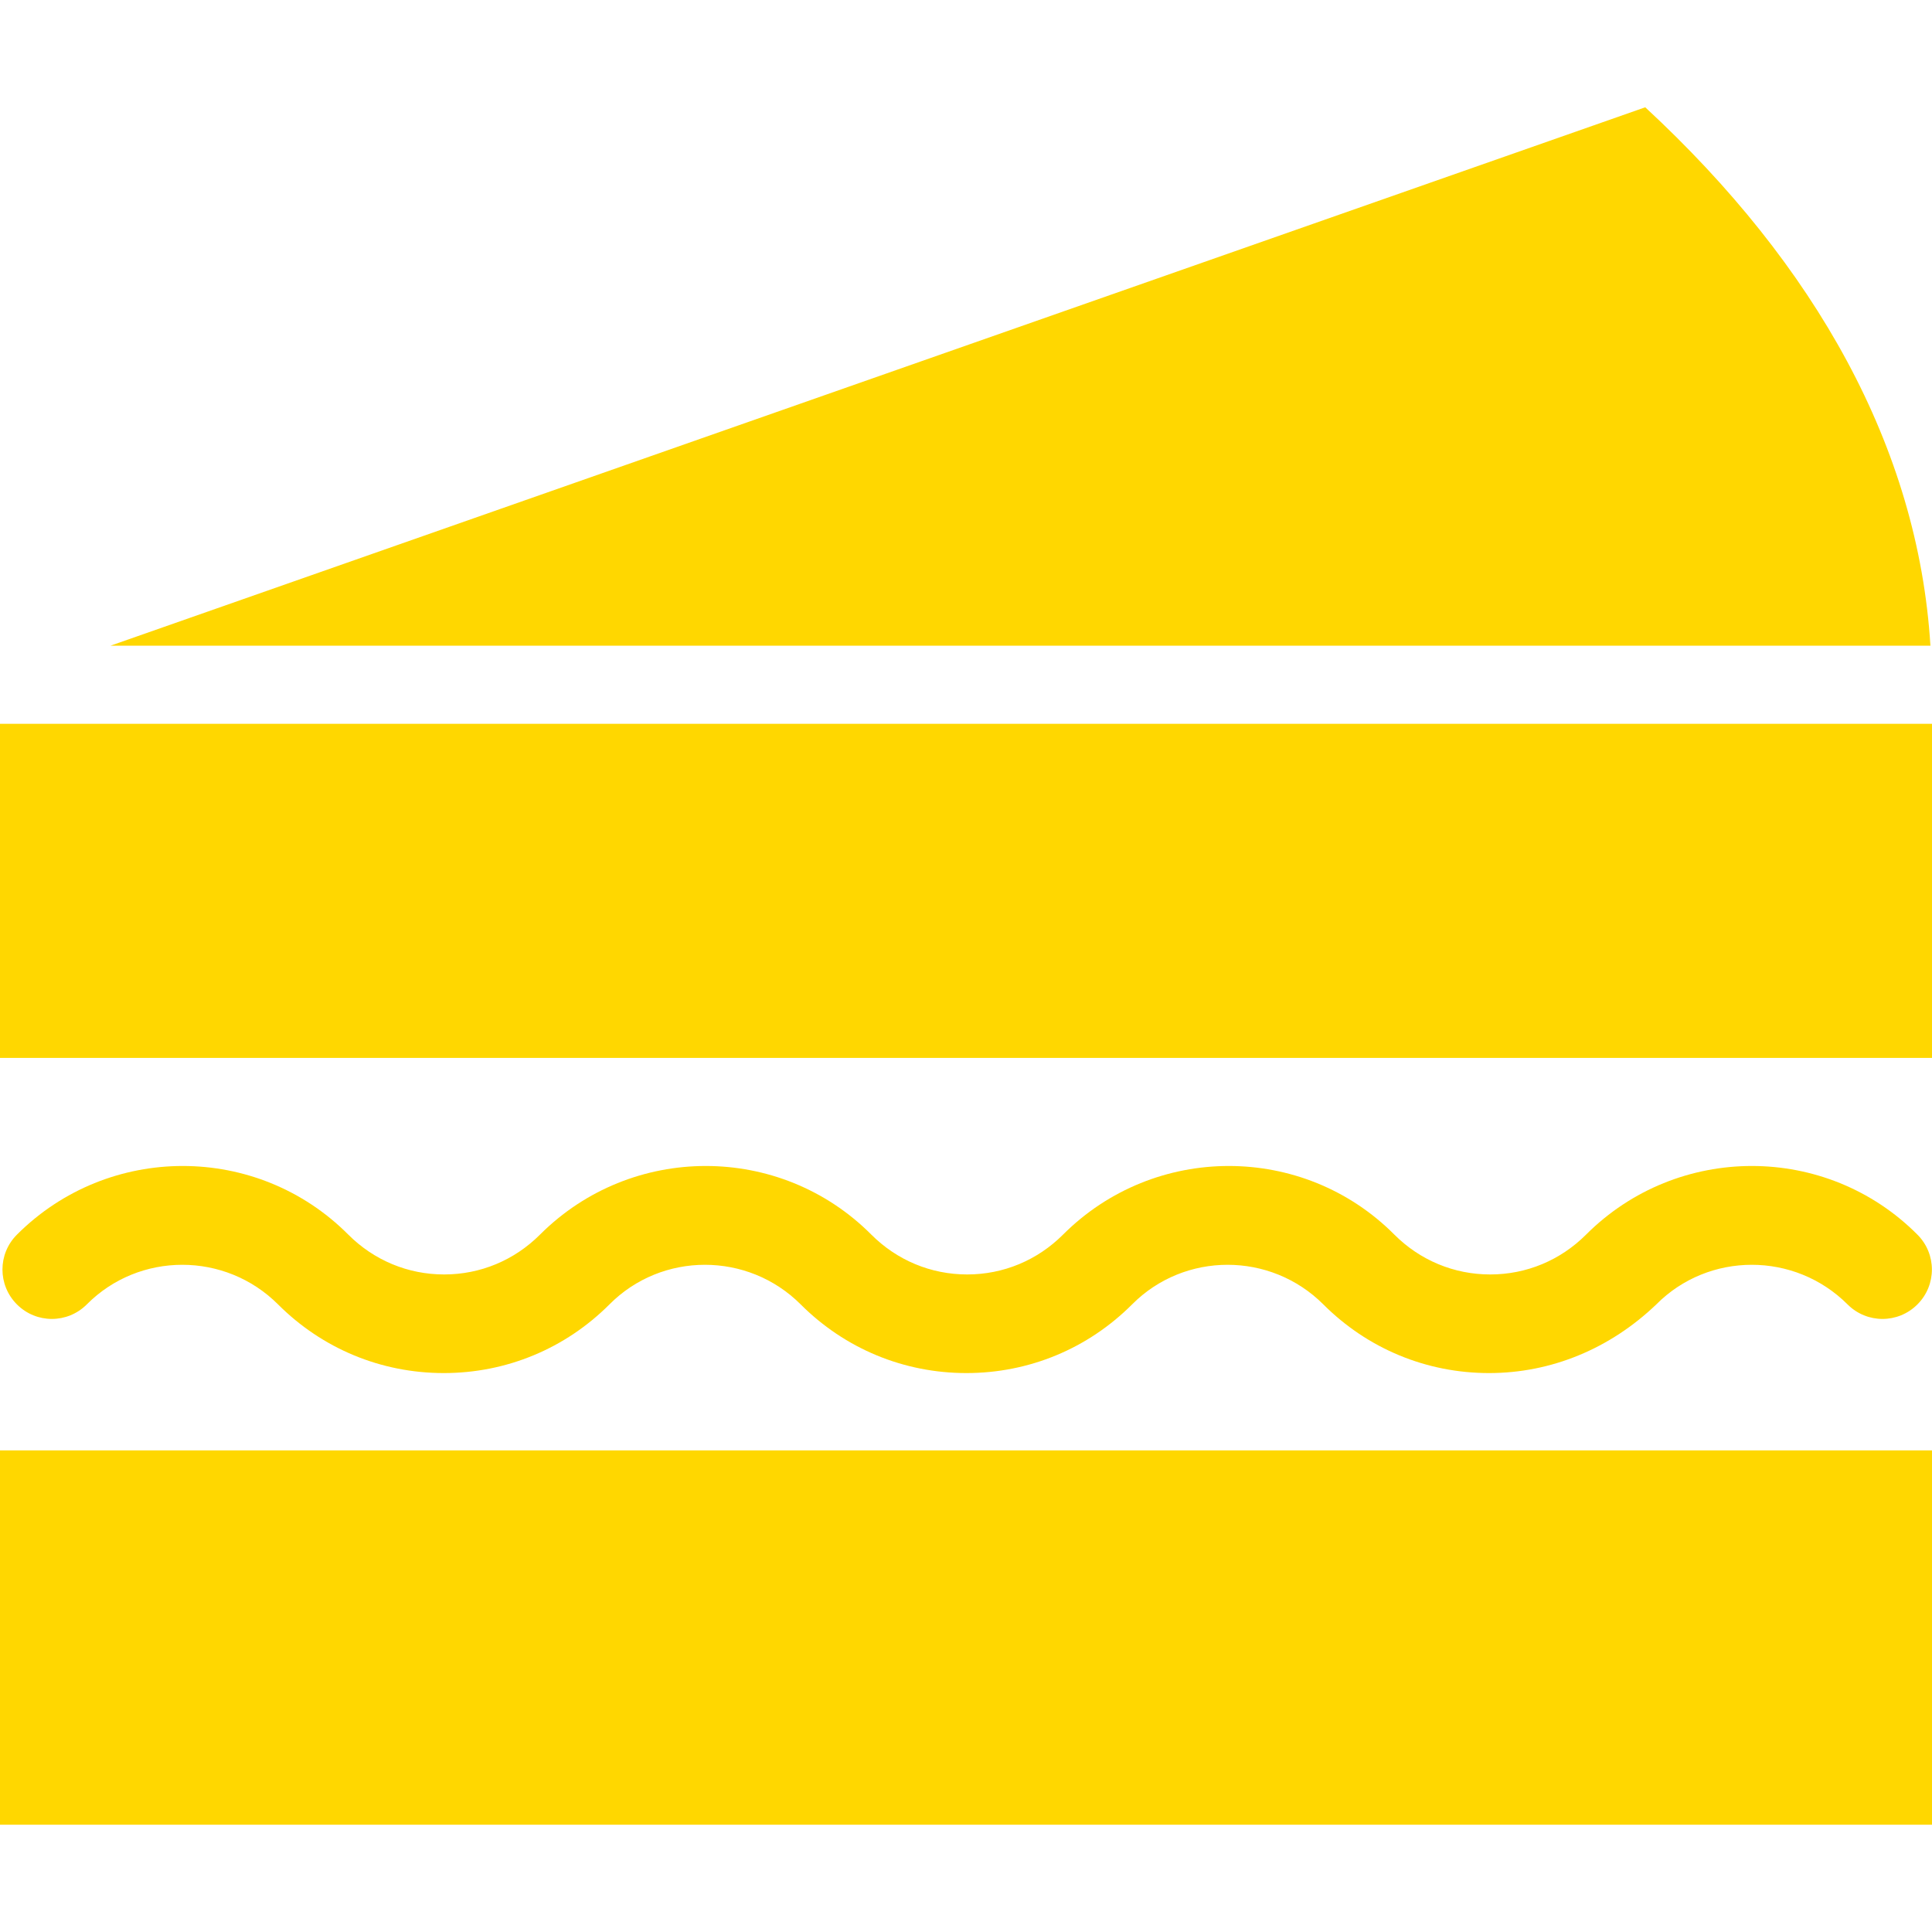 <?xml version="1.0" encoding="iso-8859-1"?>
<!-- Generator: Adobe Illustrator 19.0.0, SVG Export Plug-In . SVG Version: 6.00 Build 0)  -->
<svg xmlns="http://www.w3.org/2000/svg" xmlns:xlink="http://www.w3.org/1999/xlink" version="1.1" id="Capa_1" x="0px" y="0px" viewBox="0 0 489.8 489.8" style="enable-background:new 0 0 489.8 489.8;" xml:space="preserve" width="512px" height="512px">
<g>
	<g>
		<g>
			<g>
				<rect y="367.7" width="489.8" height="94.9" fill="#ffd700"/>
				<rect y="183.5" width="489.8" height="84.7" fill="#ffd700"/>
				<path d="M417.1,27.2L28,163.7h461.4C486.3,113.5,460.3,67.2,417.1,27.2z" fill="#ffd700"/>
			</g>
		</g>
		<path d="M377.5,348.1c-15.9,0-30.8-6.2-42-17.4c-13.4-13.4-35.2-13.4-48.5,0c-11.2,11.2-26.1,17.4-42,17.4s-30.8-6.2-42-17.4    c-13.4-13.4-35.2-13.4-48.5,0c-11.2,11.2-26.1,17.4-42,17.4s-30.8-6.2-42-17.4c-13.4-13.4-35.2-13.4-48.5,0    c-4.9,4.9-12.8,4.9-17.7,0s-4.9-12.8,0-17.7c23.2-23.2,60.9-23.2,84,0c6.5,6.5,15.1,10.1,24.3,10.1s17.8-3.6,24.3-10.1    c23.2-23.2,60.9-23.2,84,0c6.5,6.5,15.1,10.1,24.3,10.1c9.2,0,17.8-3.6,24.3-10.1c23.2-23.2,60.9-23.2,84,0    c6.5,6.5,15.1,10.1,24.3,10.1c9.2,0,17.8-3.6,24.3-10.1c23.2-23.2,60.9-23.2,84,0c4.9,4.9,4.9,12.8,0,17.7    c-4.9,4.9-12.8,4.9-17.7,0c-13.4-13.4-35.2-13.4-48.5,0C408.2,341.9,393.3,348.1,377.5,348.1z" fill="#ffd700"/>
	</g>
</g>
<g>
</g>
<g>
</g>
<g>
</g>
<g>
</g>
<g>
</g>
<g>
</g>
<g>
</g>
<g>
</g>
<g>
</g>
<g>
</g>
<g>
</g>
<g>
</g>
<g>
</g>
<g>
</g>
<g>
</g>
</svg>
